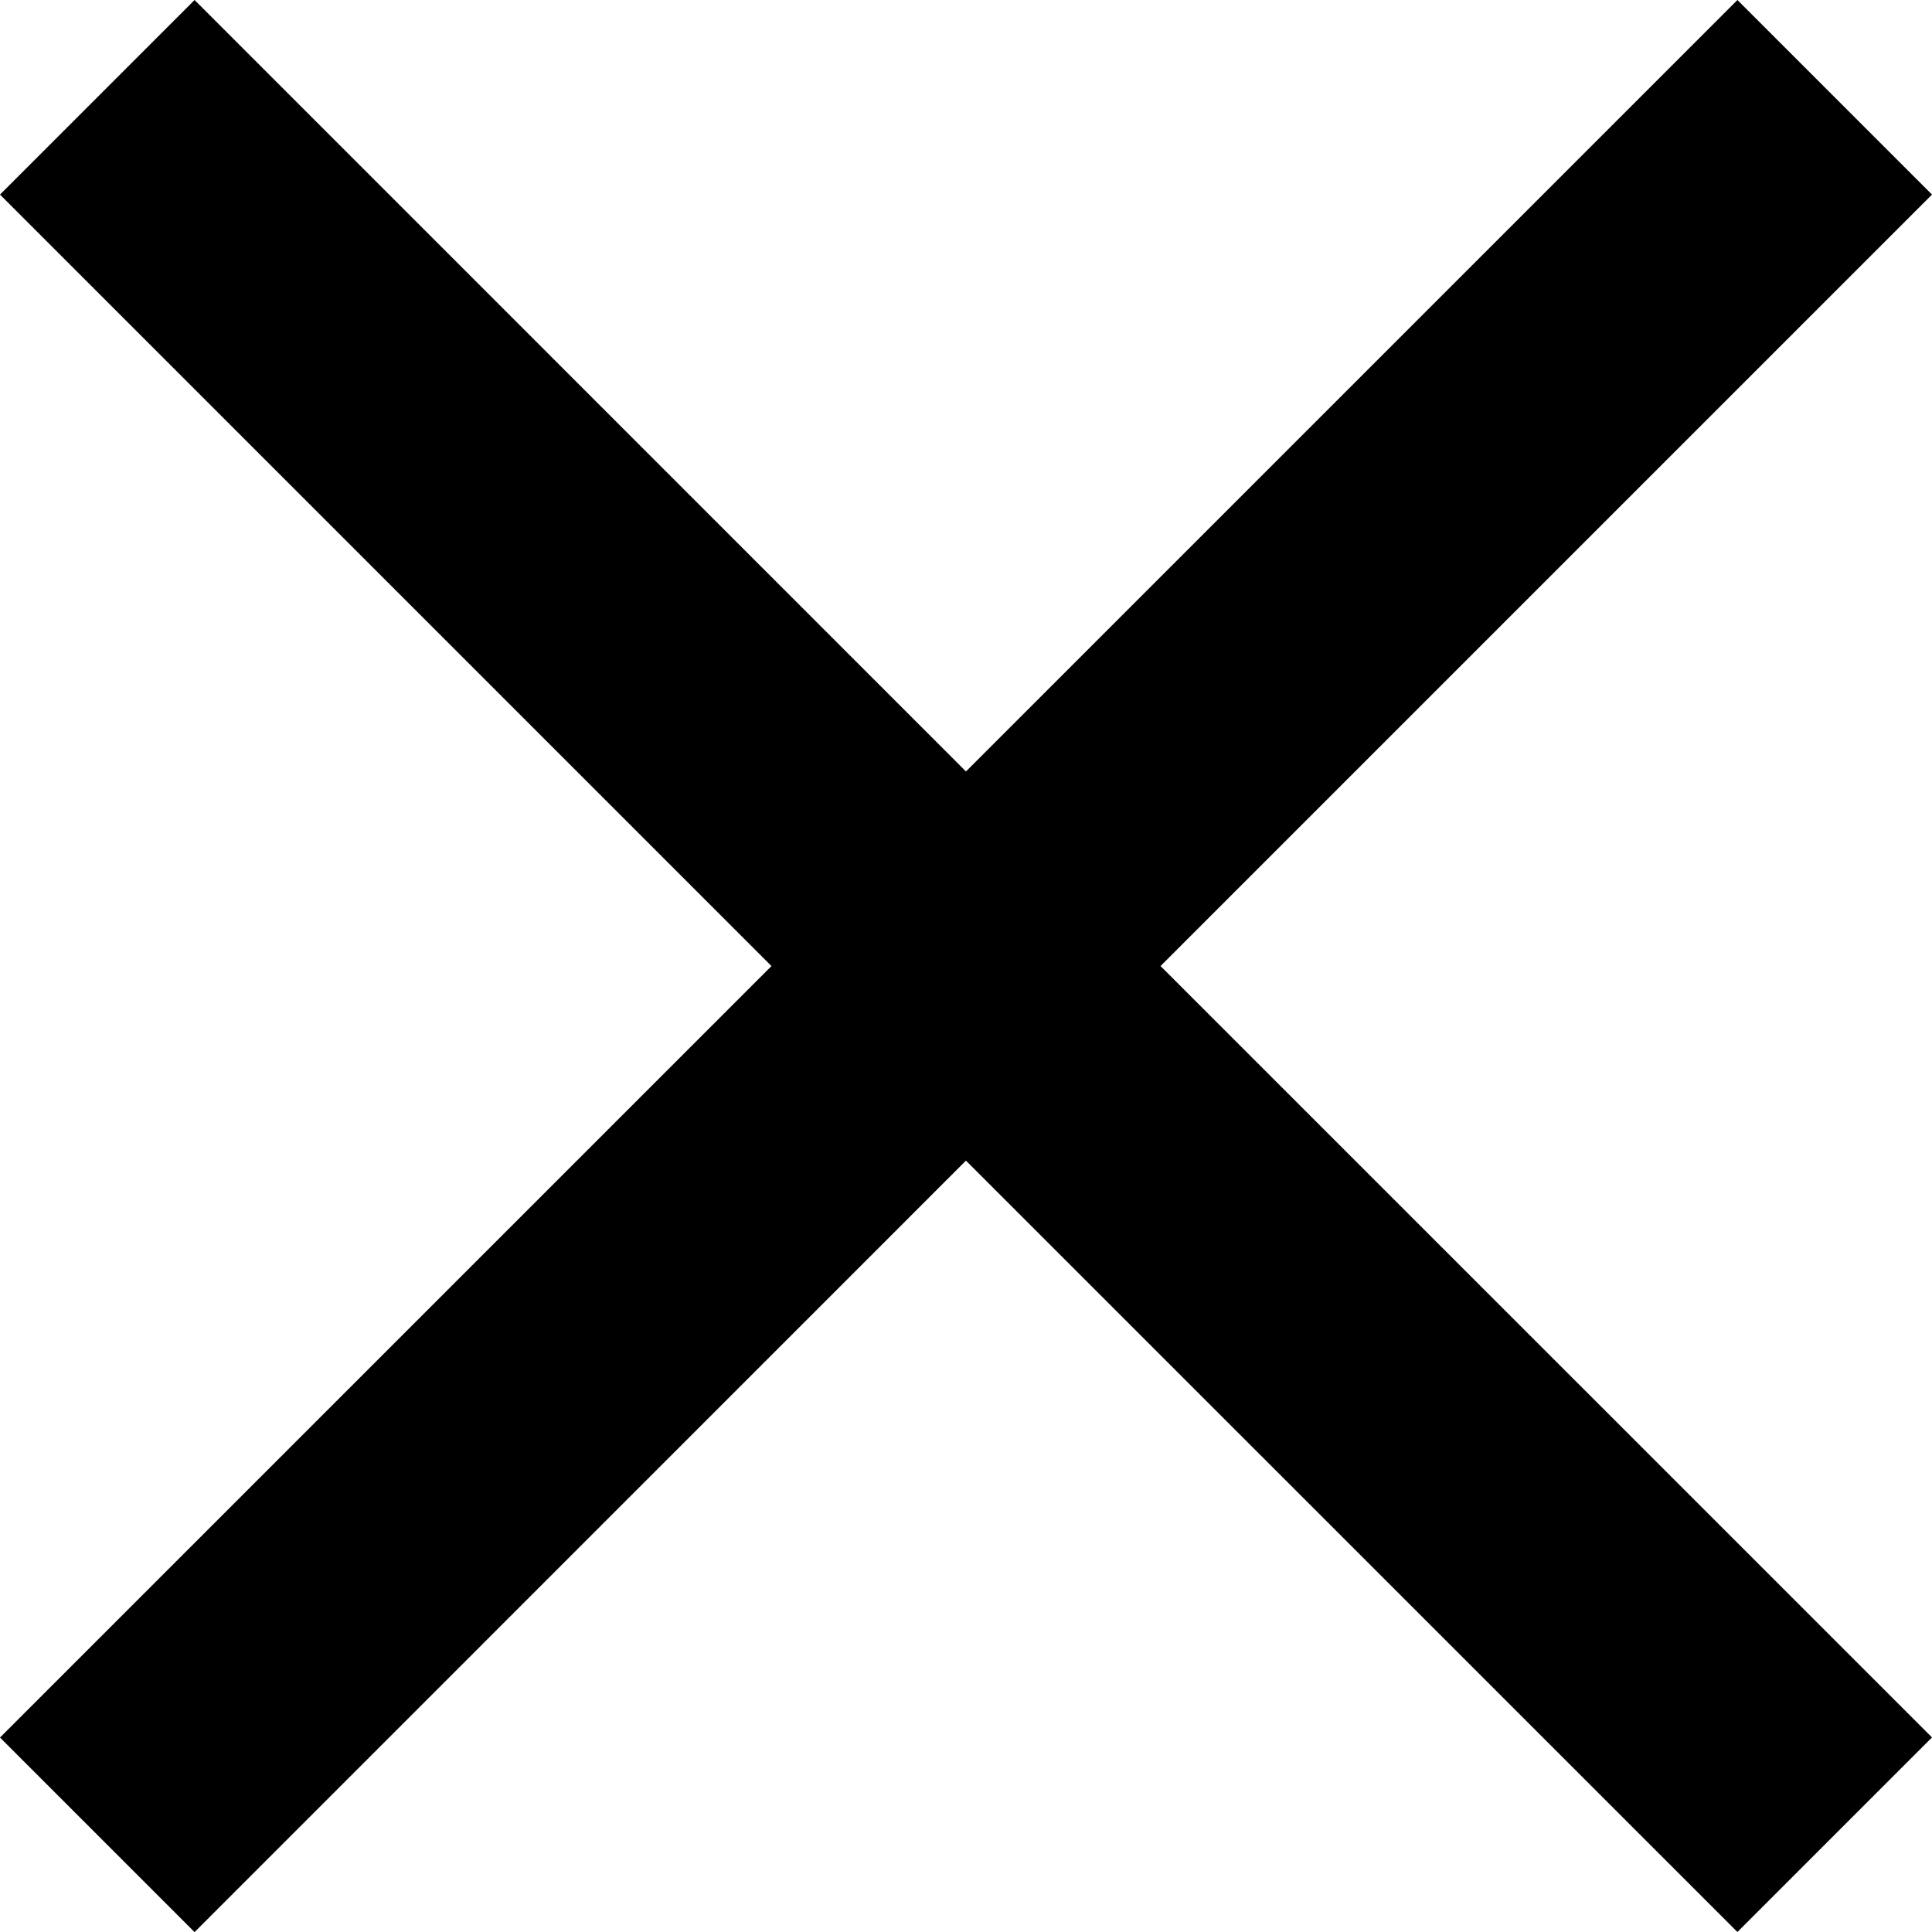 <svg xmlns="http://www.w3.org/2000/svg" width="19.411" height="19.411" viewBox="0 0 19.411 19.411">
  <path id="Shape" d="M19.411,1.955,17.456,0,9.706,7.751,1.955,0,0,1.955,7.751,9.706,0,17.456l1.955,1.955,7.751-7.751,7.751,7.751,1.955-1.955L11.661,9.706Z" transform="translate(19.411) rotate(90)"/>
</svg>
